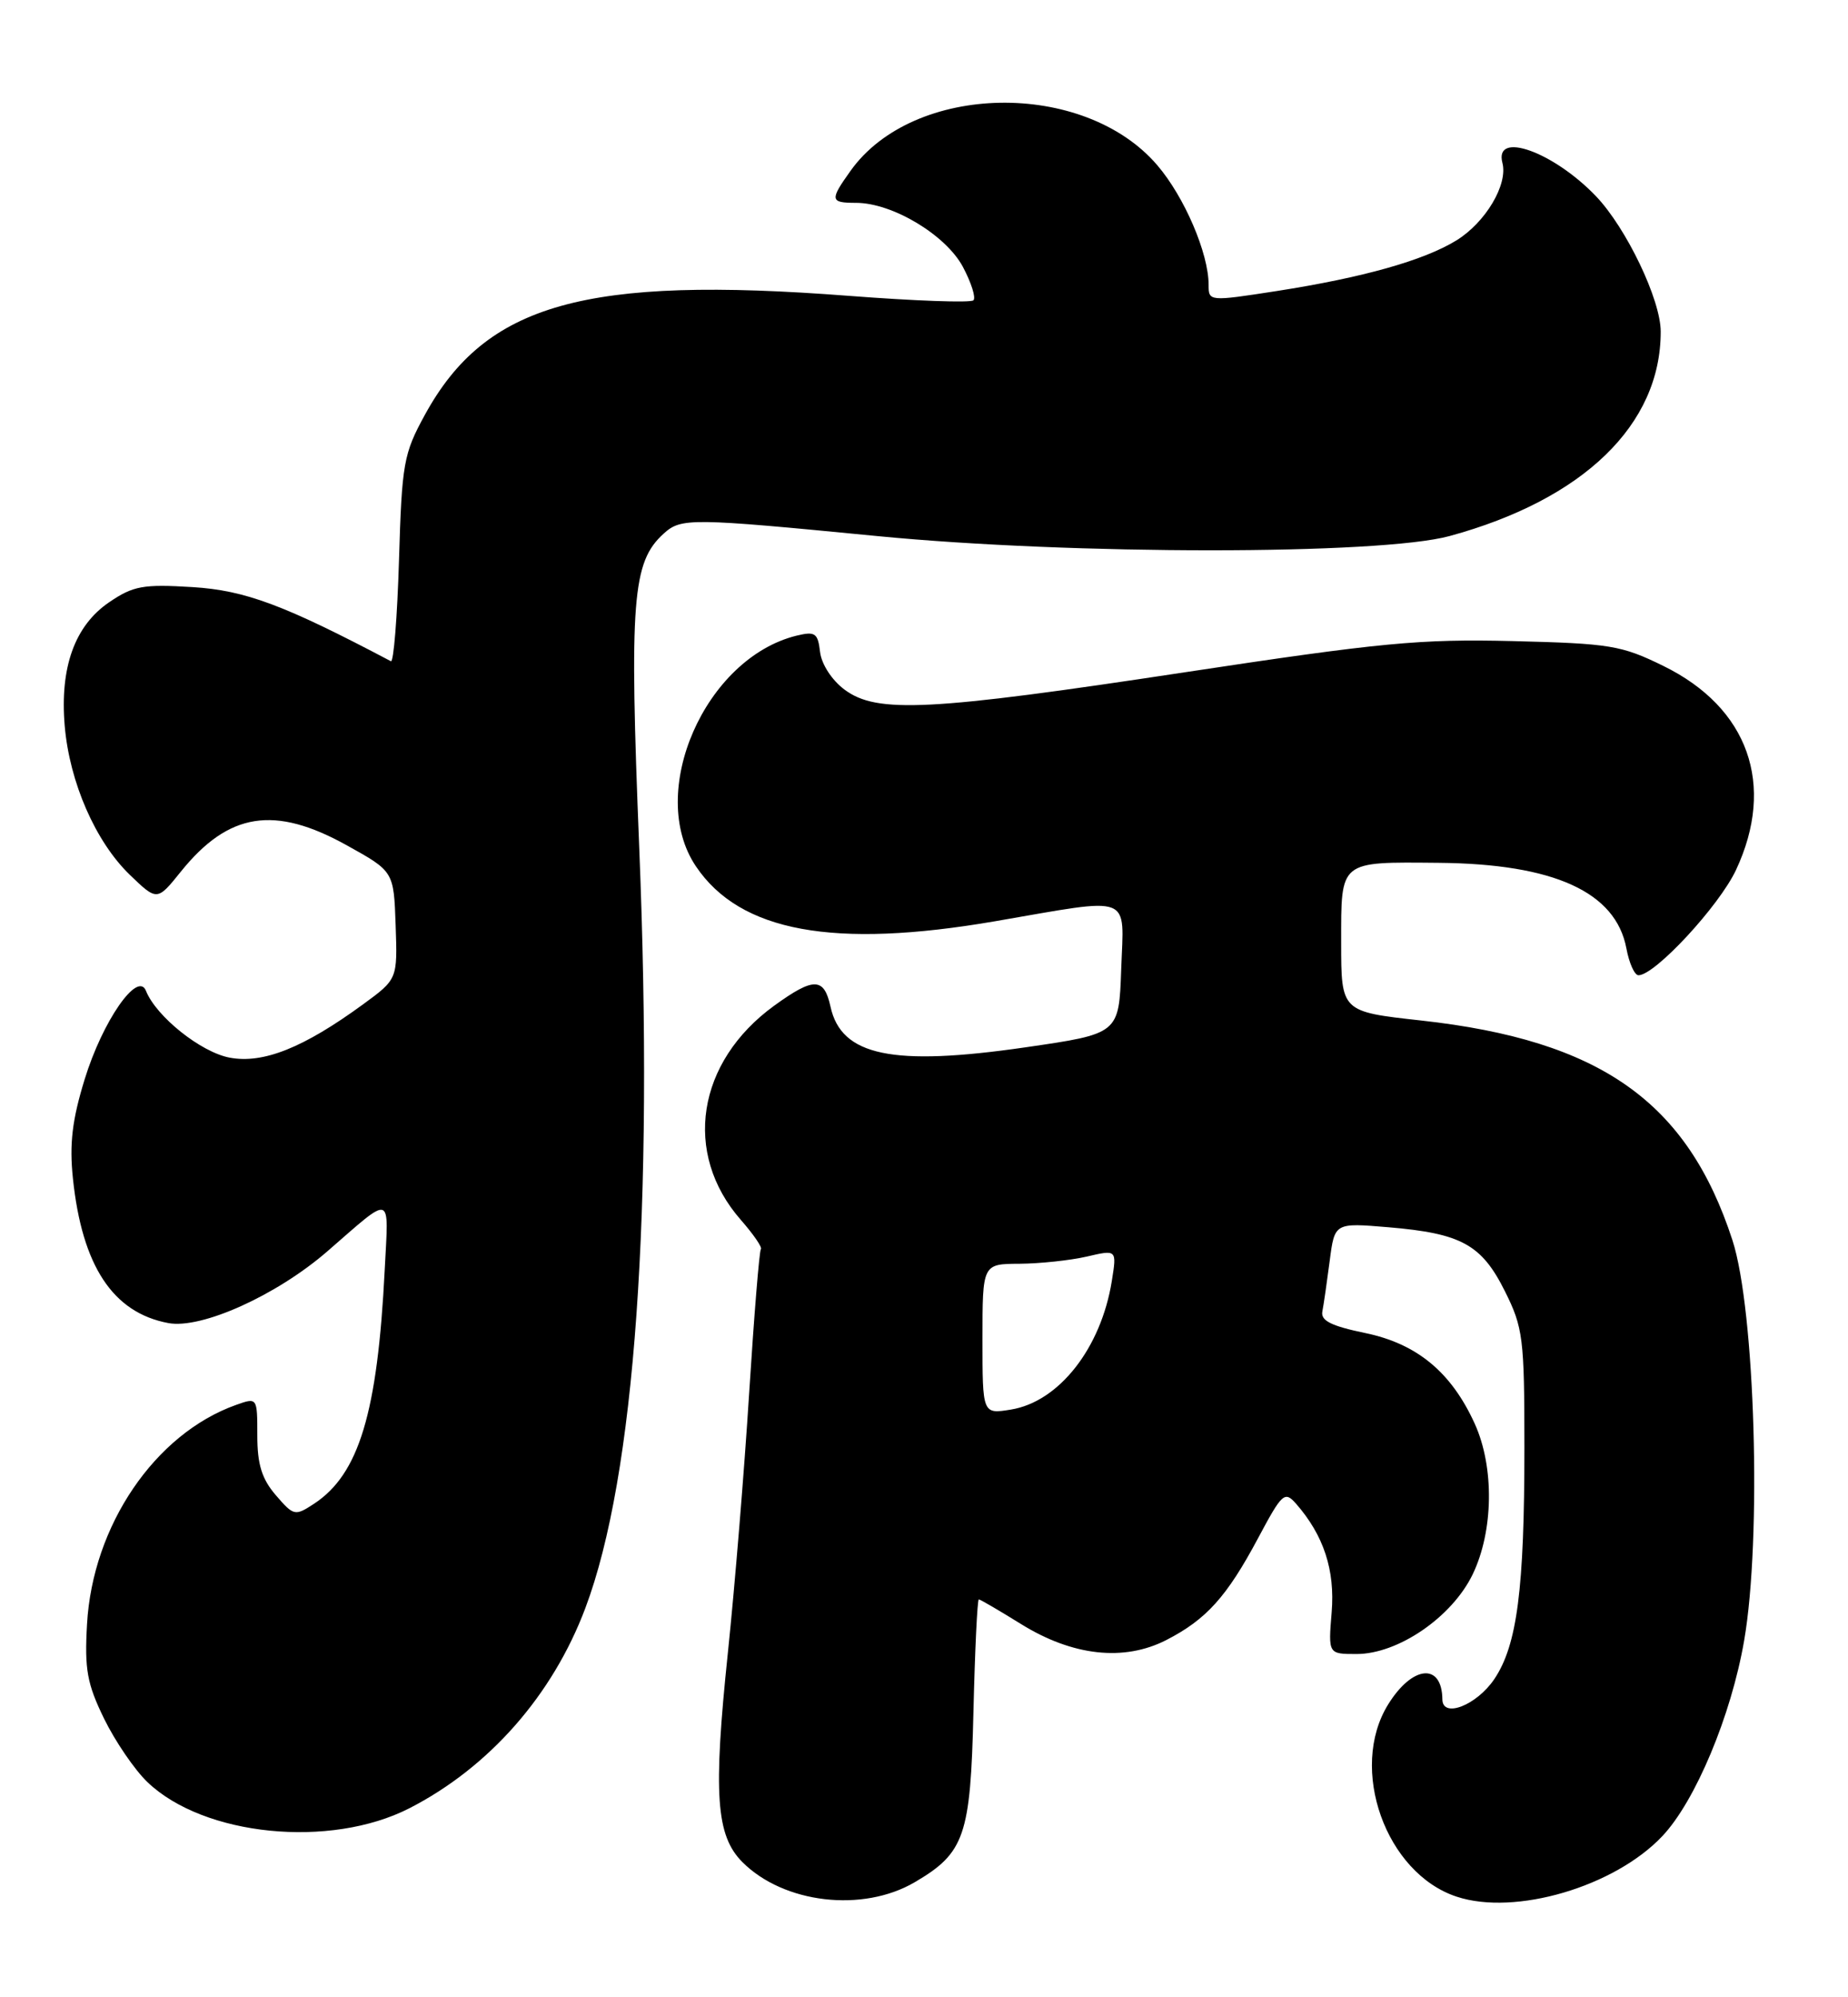 <?xml version="1.0" encoding="UTF-8" standalone="no"?>
<!DOCTYPE svg PUBLIC "-//W3C//DTD SVG 1.1//EN" "http://www.w3.org/Graphics/SVG/1.1/DTD/svg11.dtd" >
<svg xmlns="http://www.w3.org/2000/svg" xmlns:xlink="http://www.w3.org/1999/xlink" version="1.1" viewBox="0 0 237 256">
 <g >
 <path fill="currentColor"
d=" M 117.31 241.25 C 123.71 237.50 124.47 235.31 124.84 219.43 C 125.03 211.49 125.34 205.00 125.53 205.00 C 125.71 205.00 128.14 206.42 130.93 208.15 C 137.55 212.26 144.14 212.99 149.57 210.21 C 154.70 207.58 157.33 204.67 161.35 197.14 C 164.43 191.37 164.75 191.08 166.21 192.73 C 169.76 196.78 171.23 201.25 170.78 206.66 C 170.34 212.00 170.34 212.00 173.97 212.00 C 179.31 212.00 186.21 207.27 188.86 201.80 C 191.54 196.25 191.66 188.05 189.13 182.48 C 186.13 175.88 181.72 172.23 175.09 170.86 C 170.70 169.95 169.35 169.27 169.59 168.08 C 169.76 167.21 170.18 164.30 170.53 161.61 C 171.16 156.72 171.16 156.72 178.07 157.30 C 187.41 158.09 190.01 159.51 193.00 165.50 C 195.33 170.17 195.50 171.50 195.50 185.50 C 195.50 203.69 194.57 210.85 191.65 215.20 C 189.39 218.56 185.01 220.28 184.98 217.82 C 184.93 213.08 181.13 213.44 178.02 218.47 C 172.93 226.70 177.71 240.10 186.81 243.10 C 194.31 245.58 207.06 241.83 213.19 235.34 C 217.42 230.87 222.02 219.89 223.68 210.28 C 225.95 197.19 225.09 167.91 222.18 158.96 C 216.40 141.21 205.25 133.34 182.25 130.80 C 172.00 129.67 172.00 129.67 172.00 120.80 C 172.00 110.22 171.69 110.48 184.50 110.59 C 199.30 110.72 207.22 114.33 208.58 121.56 C 208.93 123.45 209.63 125.00 210.13 125.00 C 212.25 125.00 220.48 116.11 222.64 111.50 C 227.74 100.60 224.23 90.71 213.35 85.37 C 207.94 82.71 206.49 82.48 194.00 82.17 C 182.11 81.88 177.10 82.36 152.00 86.16 C 119.17 91.14 112.47 91.48 108.32 88.40 C 106.69 87.19 105.36 85.15 105.17 83.56 C 104.89 81.14 104.54 80.90 102.17 81.47 C 90.41 84.35 82.87 101.58 89.25 111.04 C 94.91 119.44 106.90 121.64 127.61 118.08 C 145.52 115.00 144.13 114.48 143.79 124.25 C 143.50 132.50 143.50 132.50 131.50 134.24 C 114.45 136.71 107.89 135.34 106.51 129.03 C 105.68 125.25 104.36 125.23 99.29 128.90 C 89.35 136.11 87.52 147.83 95.02 156.37 C 96.63 158.21 97.79 159.89 97.58 160.11 C 97.38 160.32 96.71 168.60 96.08 178.50 C 95.46 188.40 94.23 203.39 93.35 211.81 C 91.45 229.97 91.82 235.28 95.22 238.68 C 100.53 243.98 110.63 245.16 117.31 241.25 Z  M 52.50 231.77 C 62.73 226.53 70.87 217.28 75.07 206.11 C 81.45 189.18 83.86 155.18 81.98 108.67 C 80.70 76.90 81.08 72.04 85.12 68.39 C 87.36 66.36 88.55 66.38 112.50 68.71 C 137.52 71.14 176.96 71.14 185.89 68.71 C 203.08 64.03 213.00 54.43 212.98 42.50 C 212.98 38.42 208.58 29.24 204.69 25.16 C 199.21 19.44 191.59 16.72 192.68 20.88 C 193.41 23.66 190.51 28.52 186.77 30.82 C 182.58 33.39 174.78 35.58 163.75 37.30 C 155.04 38.65 155.00 38.64 155.00 36.50 C 155.00 32.47 151.90 25.24 148.42 21.18 C 139.00 10.18 117.13 10.58 109.07 21.91 C 106.39 25.66 106.45 26.00 109.79 26.00 C 114.44 26.00 121.28 30.10 123.48 34.19 C 124.56 36.22 125.18 38.16 124.84 38.49 C 124.51 38.83 117.32 38.57 108.87 37.92 C 75.06 35.32 62.30 38.90 54.49 53.17 C 51.76 58.15 51.54 59.37 51.17 71.79 C 50.95 79.11 50.48 84.94 50.13 84.75 C 36.44 77.53 31.46 75.67 24.69 75.25 C 18.34 74.86 17.09 75.09 14.00 77.19 C 9.58 80.20 7.66 85.55 8.30 93.05 C 8.92 100.27 12.25 107.88 16.64 112.12 C 20.15 115.50 20.15 115.50 23.20 111.71 C 29.32 104.12 35.21 103.19 44.50 108.36 C 50.50 111.69 50.50 111.69 50.74 118.60 C 50.98 125.50 50.98 125.50 46.56 128.73 C 38.93 134.30 33.76 136.37 29.45 135.56 C 25.77 134.87 20.04 130.30 18.72 127.00 C 17.67 124.36 13.14 130.89 10.85 138.36 C 9.25 143.56 8.89 146.63 9.35 151.03 C 10.52 162.25 14.47 168.25 21.58 169.58 C 25.83 170.38 35.48 166.03 42.00 160.37 C 50.46 153.03 49.84 152.83 49.34 162.72 C 48.42 181.10 46.04 188.96 40.26 192.75 C 37.83 194.34 37.66 194.30 35.37 191.64 C 33.58 189.56 33.00 187.70 33.00 184.00 C 33.00 179.10 33.00 179.10 30.25 180.08 C 19.86 183.79 11.87 195.55 11.16 208.19 C 10.83 213.98 11.17 215.82 13.35 220.29 C 14.77 223.19 17.27 226.85 18.91 228.42 C 26.15 235.35 42.35 236.96 52.50 231.77 Z  M 126.00 171.63 C 126.00 162.00 126.00 162.00 130.75 161.98 C 133.36 161.96 137.24 161.55 139.37 161.06 C 143.23 160.16 143.23 160.16 142.59 164.17 C 141.21 172.79 135.81 179.67 129.64 180.67 C 126.00 181.26 126.00 181.26 126.00 171.63 Z "/>
</g>
</svg>